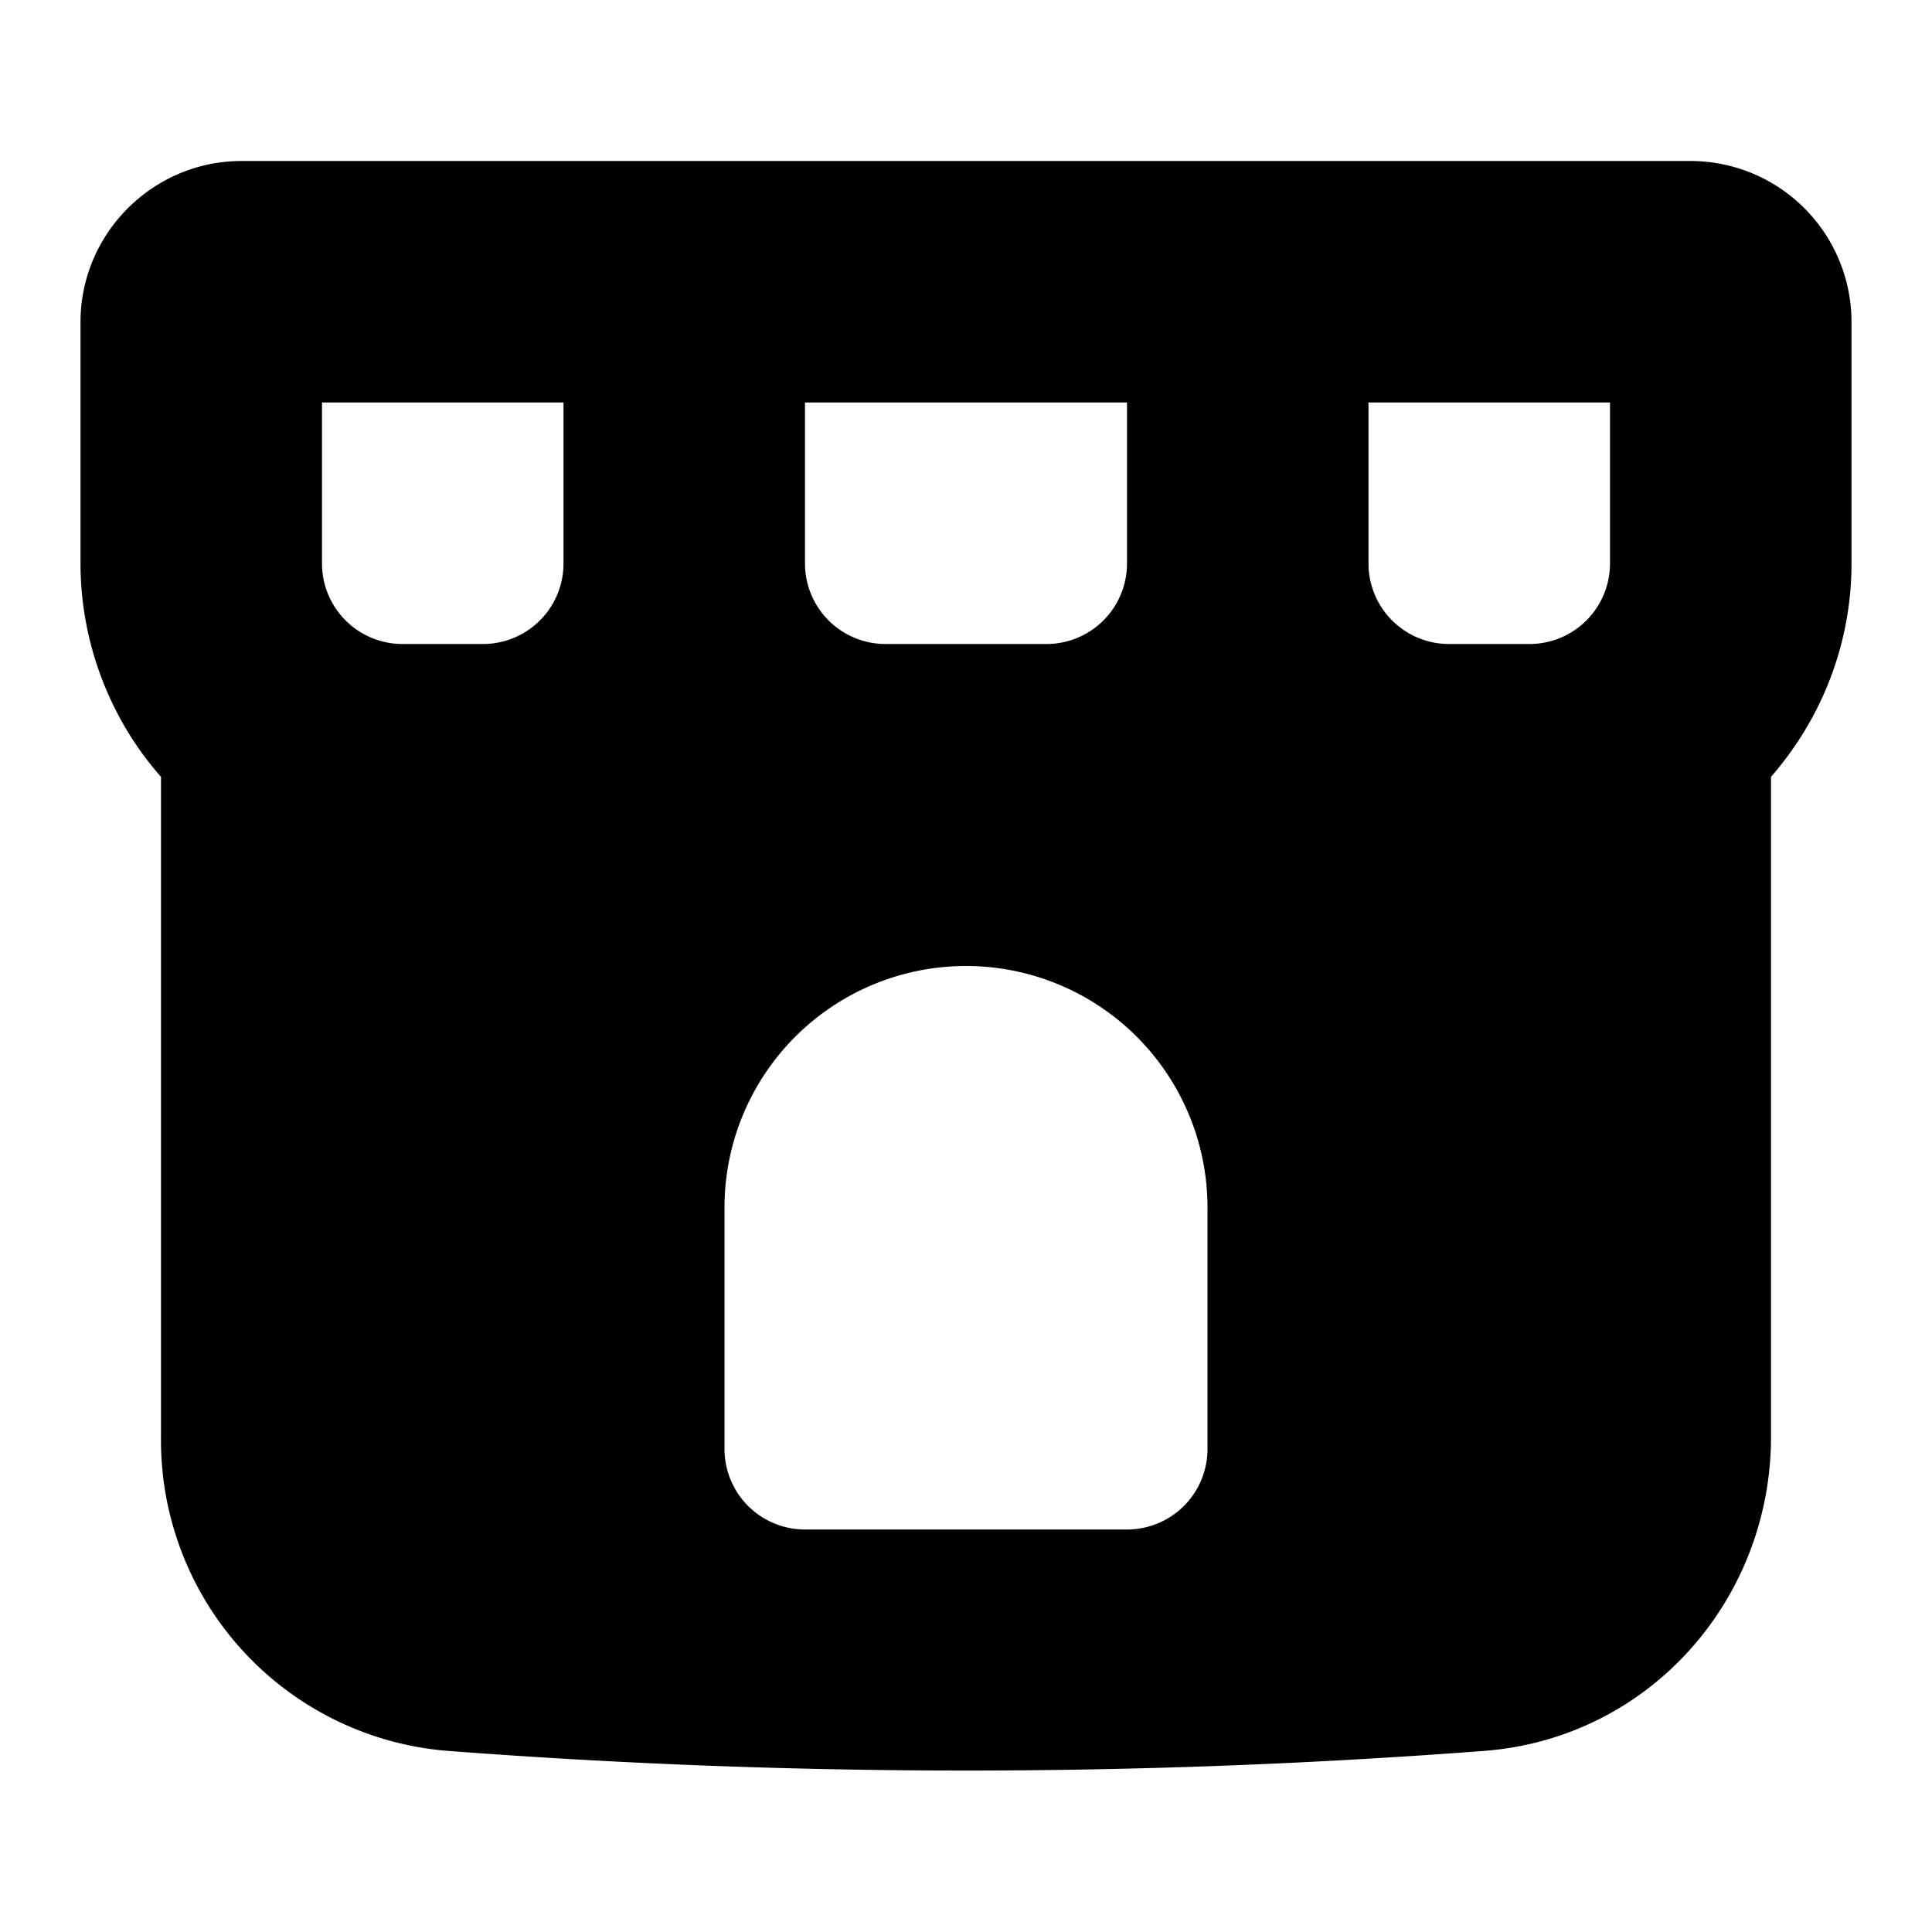<svg xmlns="http://www.w3.org/2000/svg" width="24" height="24"><path d="M2 9.65C1.38 8.95 1 8 1 7V4c0-1.1.9-2 2-2h18a2 2 0 0 1 2 2v3c0 1.01-.38 1.94-1 2.65v8.2c0 2.01-1.5 3.74-3.56 3.9a85 85 0 0 1-12.88 0A3.87 3.87 0 0 1 2 17.85zM5 8h1a1 1 0 0 0 1-1V5H4v2a1 1 0 0 0 1 1m14 0a1 1 0 0 0 1-1V5h-3v2a1 1 0 0 0 1 1zm-6 0a1 1 0 0 0 1-1V5h-4v2a1 1 0 0 0 1 1zm-4 7v3a1 1 0 0 0 1 1h4a1 1 0 0 0 1-1v-3a3 3 0 1 0-6 0"/></svg>